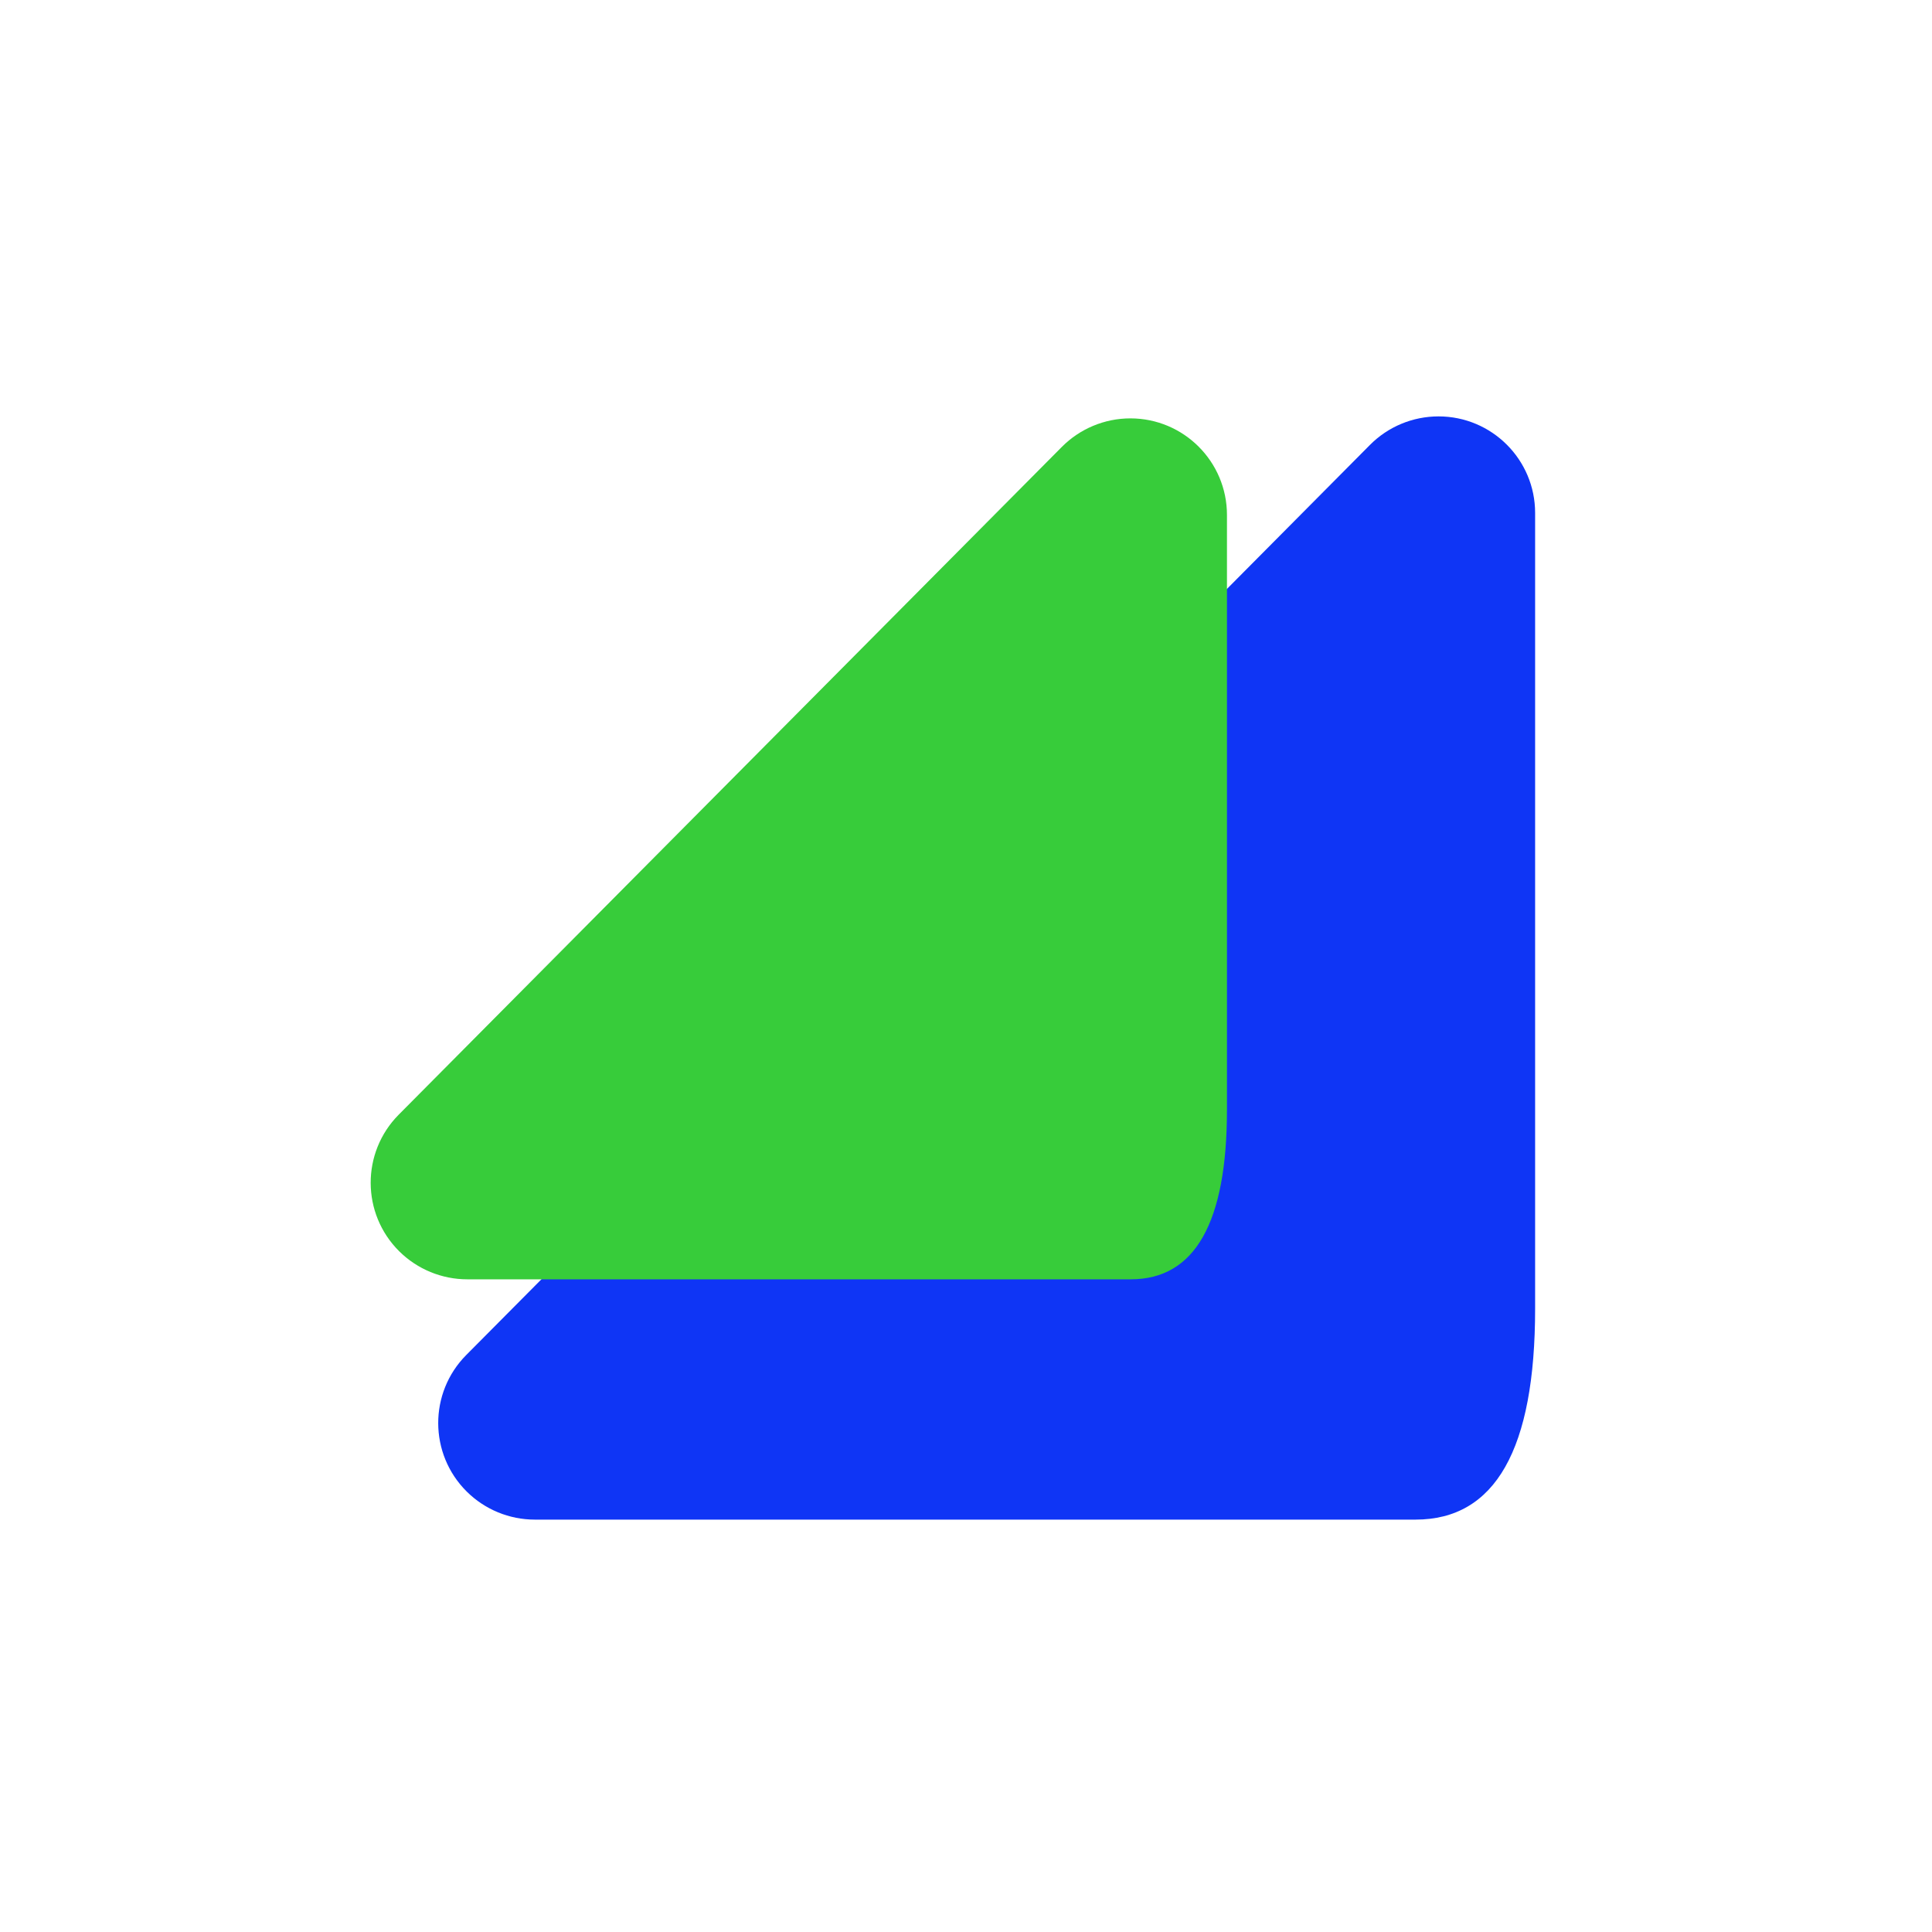 <svg width="40" height="40" viewBox="0 0 40 40" fill="none" xmlns="http://www.w3.org/2000/svg">
<g clip-path="url(#clip0_20635_8366)">
<g style="mix-blend-mode:multiply">
<path fill-rule="evenodd" clip-rule="evenodd" d="M29.307 31.462C30.958 31.462 31.783 30.006 31.783 27.094L31.783 18.799L31.783 10.62C31.783 9.516 30.887 8.621 29.783 8.621C29.25 8.621 28.739 8.833 28.364 9.211L9.654 28.053C8.875 28.837 8.88 30.103 9.663 30.881C10.038 31.253 10.545 31.462 11.073 31.462L26.819 31.462C26.828 31.462 27.657 31.462 29.307 31.462Z" fill="#0F35F5"/>
</g>
<g style="mix-blend-mode:multiply">
<path fill-rule="evenodd" clip-rule="evenodd" d="M23.411 26.487C24.739 26.487 25.403 25.315 25.403 22.972L25.403 12.194L25.403 10.662C25.403 9.558 24.508 8.662 23.403 8.662C22.87 8.662 22.359 8.875 21.984 9.253L8.255 23.078C7.477 23.862 7.482 25.128 8.265 25.906C8.64 26.278 9.147 26.487 9.675 26.487L21.408 26.487C21.415 26.487 22.083 26.487 23.411 26.487Z" fill="#37CC3A"/>
</g>
</g>
<defs>
<clipPath id="clip0_20635_8366">
<rect width="25" height="24" fill="white" transform="translate(7.5 8)"/>
</clipPath>
</defs>
</svg>
